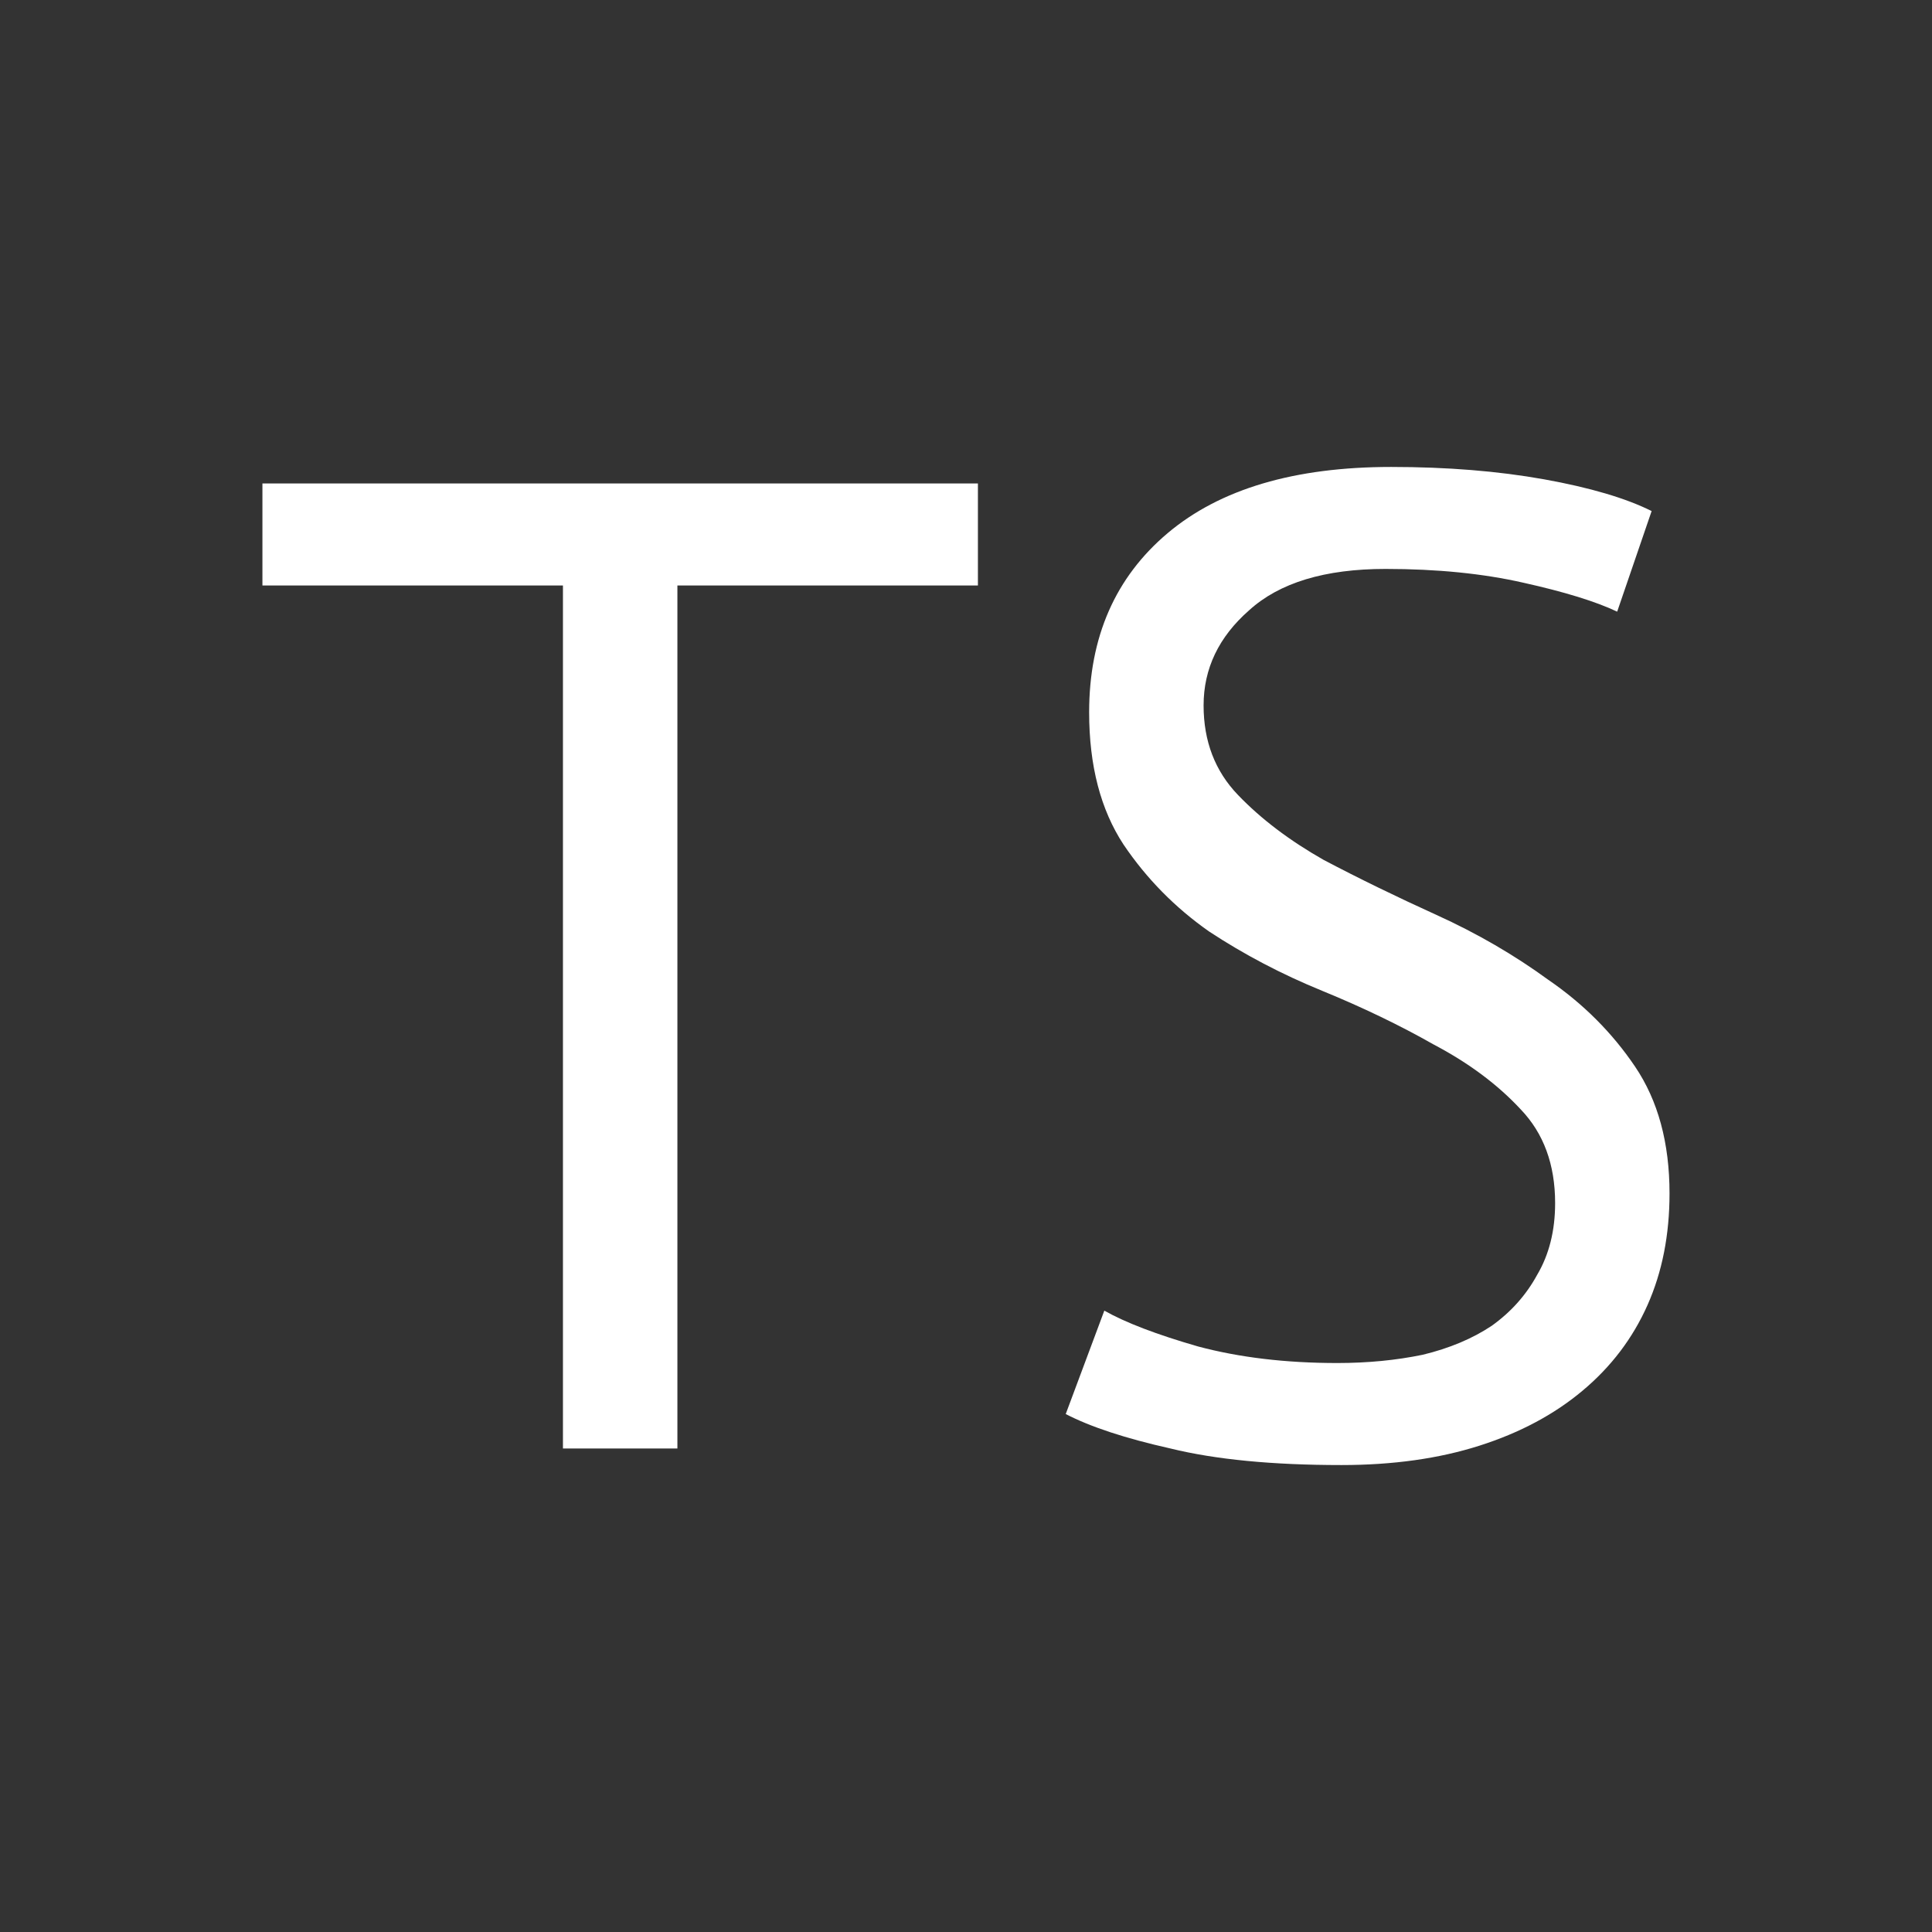 <svg width="42" height="42" viewBox="0 0 42 42" fill="none" xmlns="http://www.w3.org/2000/svg">
<rect x="0" y="0" width="42" height="42" fill="#333333" stroke="none"/>
<path d="M21.259 12.728H14.726V31.489H12.238V12.728H5.705V10.51H21.259V12.728Z" fill="white"/>
<path d="M33.807 26.154C33.807 25.315 33.557 24.636 33.058 24.116C32.558 23.577 31.929 23.108 31.169 22.708C30.43 22.288 29.621 21.899 28.742 21.539C27.863 21.18 27.044 20.75 26.285 20.25C25.545 19.731 24.926 19.102 24.426 18.362C23.927 17.603 23.677 16.644 23.677 15.485C23.677 13.847 24.247 12.548 25.385 11.589C26.524 10.63 28.143 10.151 30.241 10.151C31.459 10.151 32.568 10.241 33.567 10.42C34.566 10.6 35.345 10.83 35.905 11.11L35.156 13.297C34.696 13.078 34.017 12.868 33.118 12.668C32.239 12.468 31.239 12.368 30.121 12.368C28.802 12.368 27.813 12.668 27.154 13.268C26.494 13.847 26.165 14.536 26.165 15.335C26.165 16.115 26.414 16.764 26.914 17.283C27.413 17.803 28.033 18.272 28.772 18.692C29.531 19.092 30.35 19.491 31.23 19.891C32.109 20.29 32.918 20.76 33.657 21.299C34.416 21.819 35.046 22.448 35.545 23.187C36.045 23.927 36.294 24.846 36.294 25.945C36.294 26.844 36.135 27.653 35.815 28.372C35.495 29.091 35.026 29.711 34.406 30.23C33.787 30.75 33.038 31.149 32.158 31.429C31.279 31.709 30.28 31.849 29.162 31.849C27.663 31.849 26.424 31.729 25.445 31.489C24.466 31.269 23.707 31.02 23.168 30.74L24.007 28.492C24.466 28.752 25.146 29.012 26.045 29.271C26.944 29.511 27.953 29.631 29.072 29.631C29.731 29.631 30.35 29.571 30.93 29.451C31.509 29.311 32.009 29.101 32.428 28.822C32.848 28.522 33.178 28.152 33.417 27.713C33.677 27.273 33.807 26.754 33.807 26.154Z" fill="white"/>
</svg>
